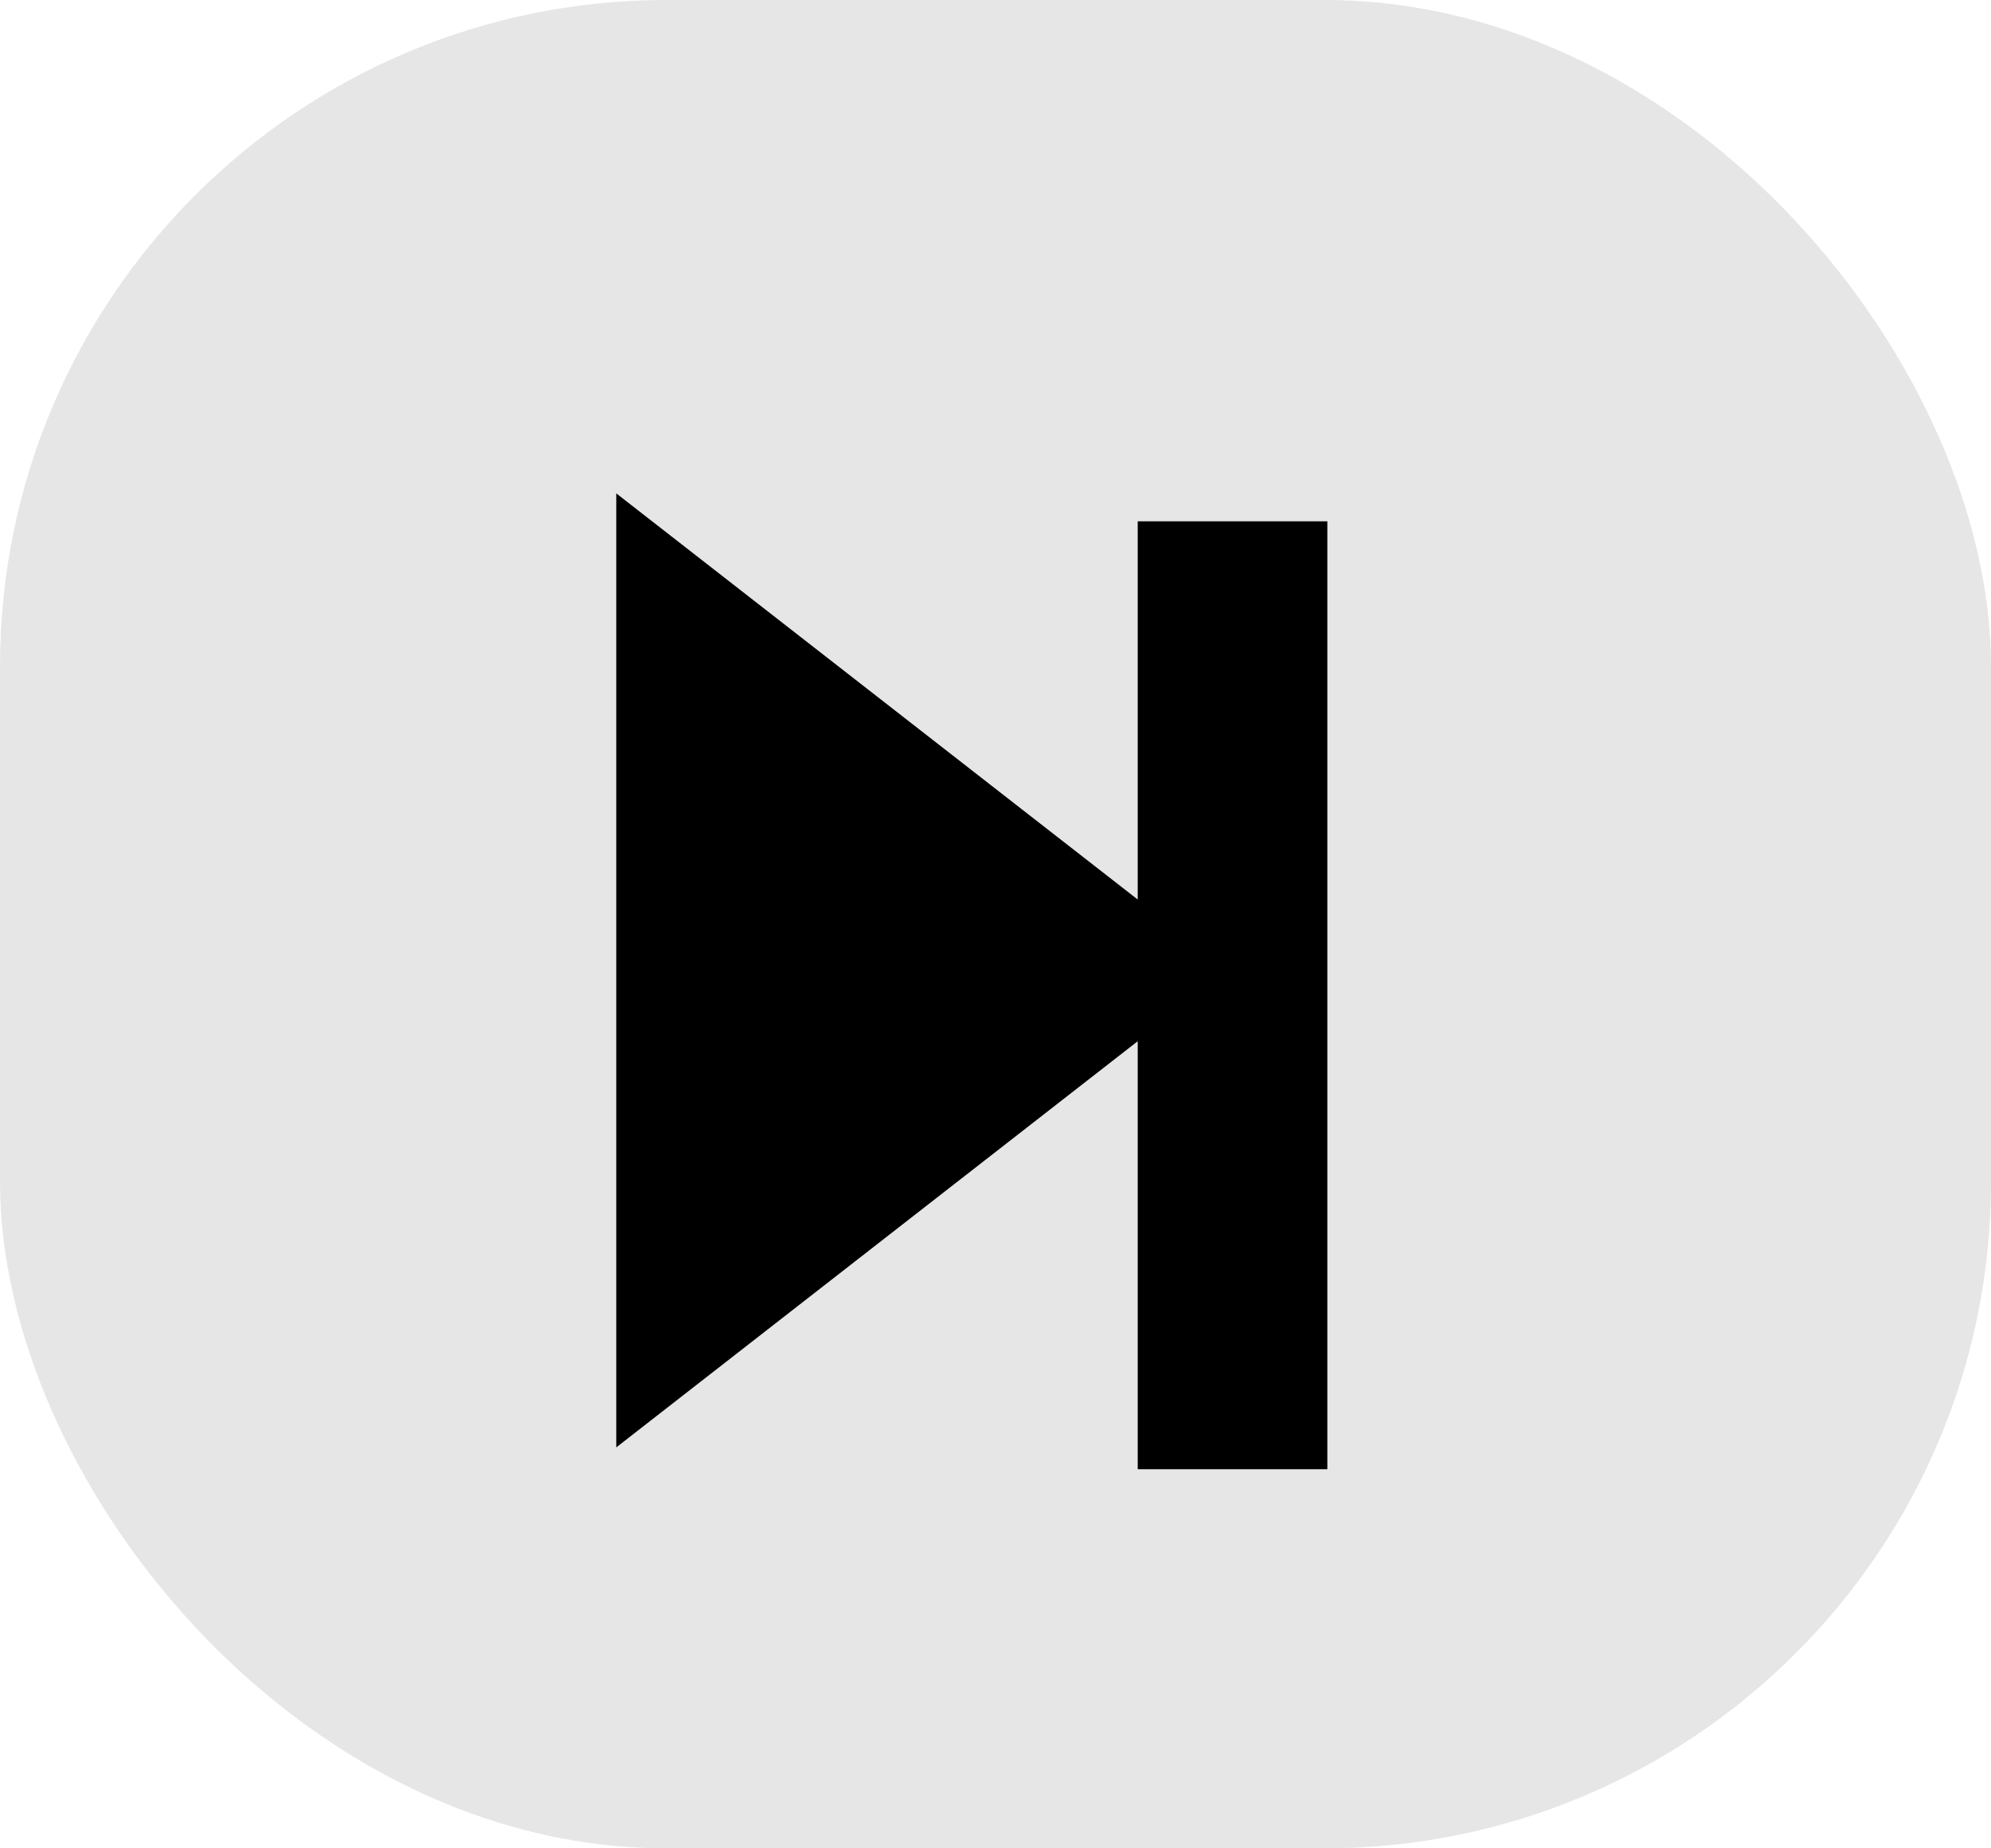 <svg xmlns="http://www.w3.org/2000/svg" viewBox="0 0 42 39"><defs><style>.cls-1{fill:#e6e6e6;}.cls-2{fill:#000000;}</style></defs><title>cut_right</title><g id="Layer_2" data-name="Layer 2"><g id="Calque_1" data-name="Calque 1"><rect class="cls-1" width="42" height="39" rx="14.06" ry="14.06"/><polygon class="cls-2" points="24 11 24 18.98 13 10.41 13 30.54 24 21.97 24 31 28 31 28 11 24 11"/></g></g></svg>

